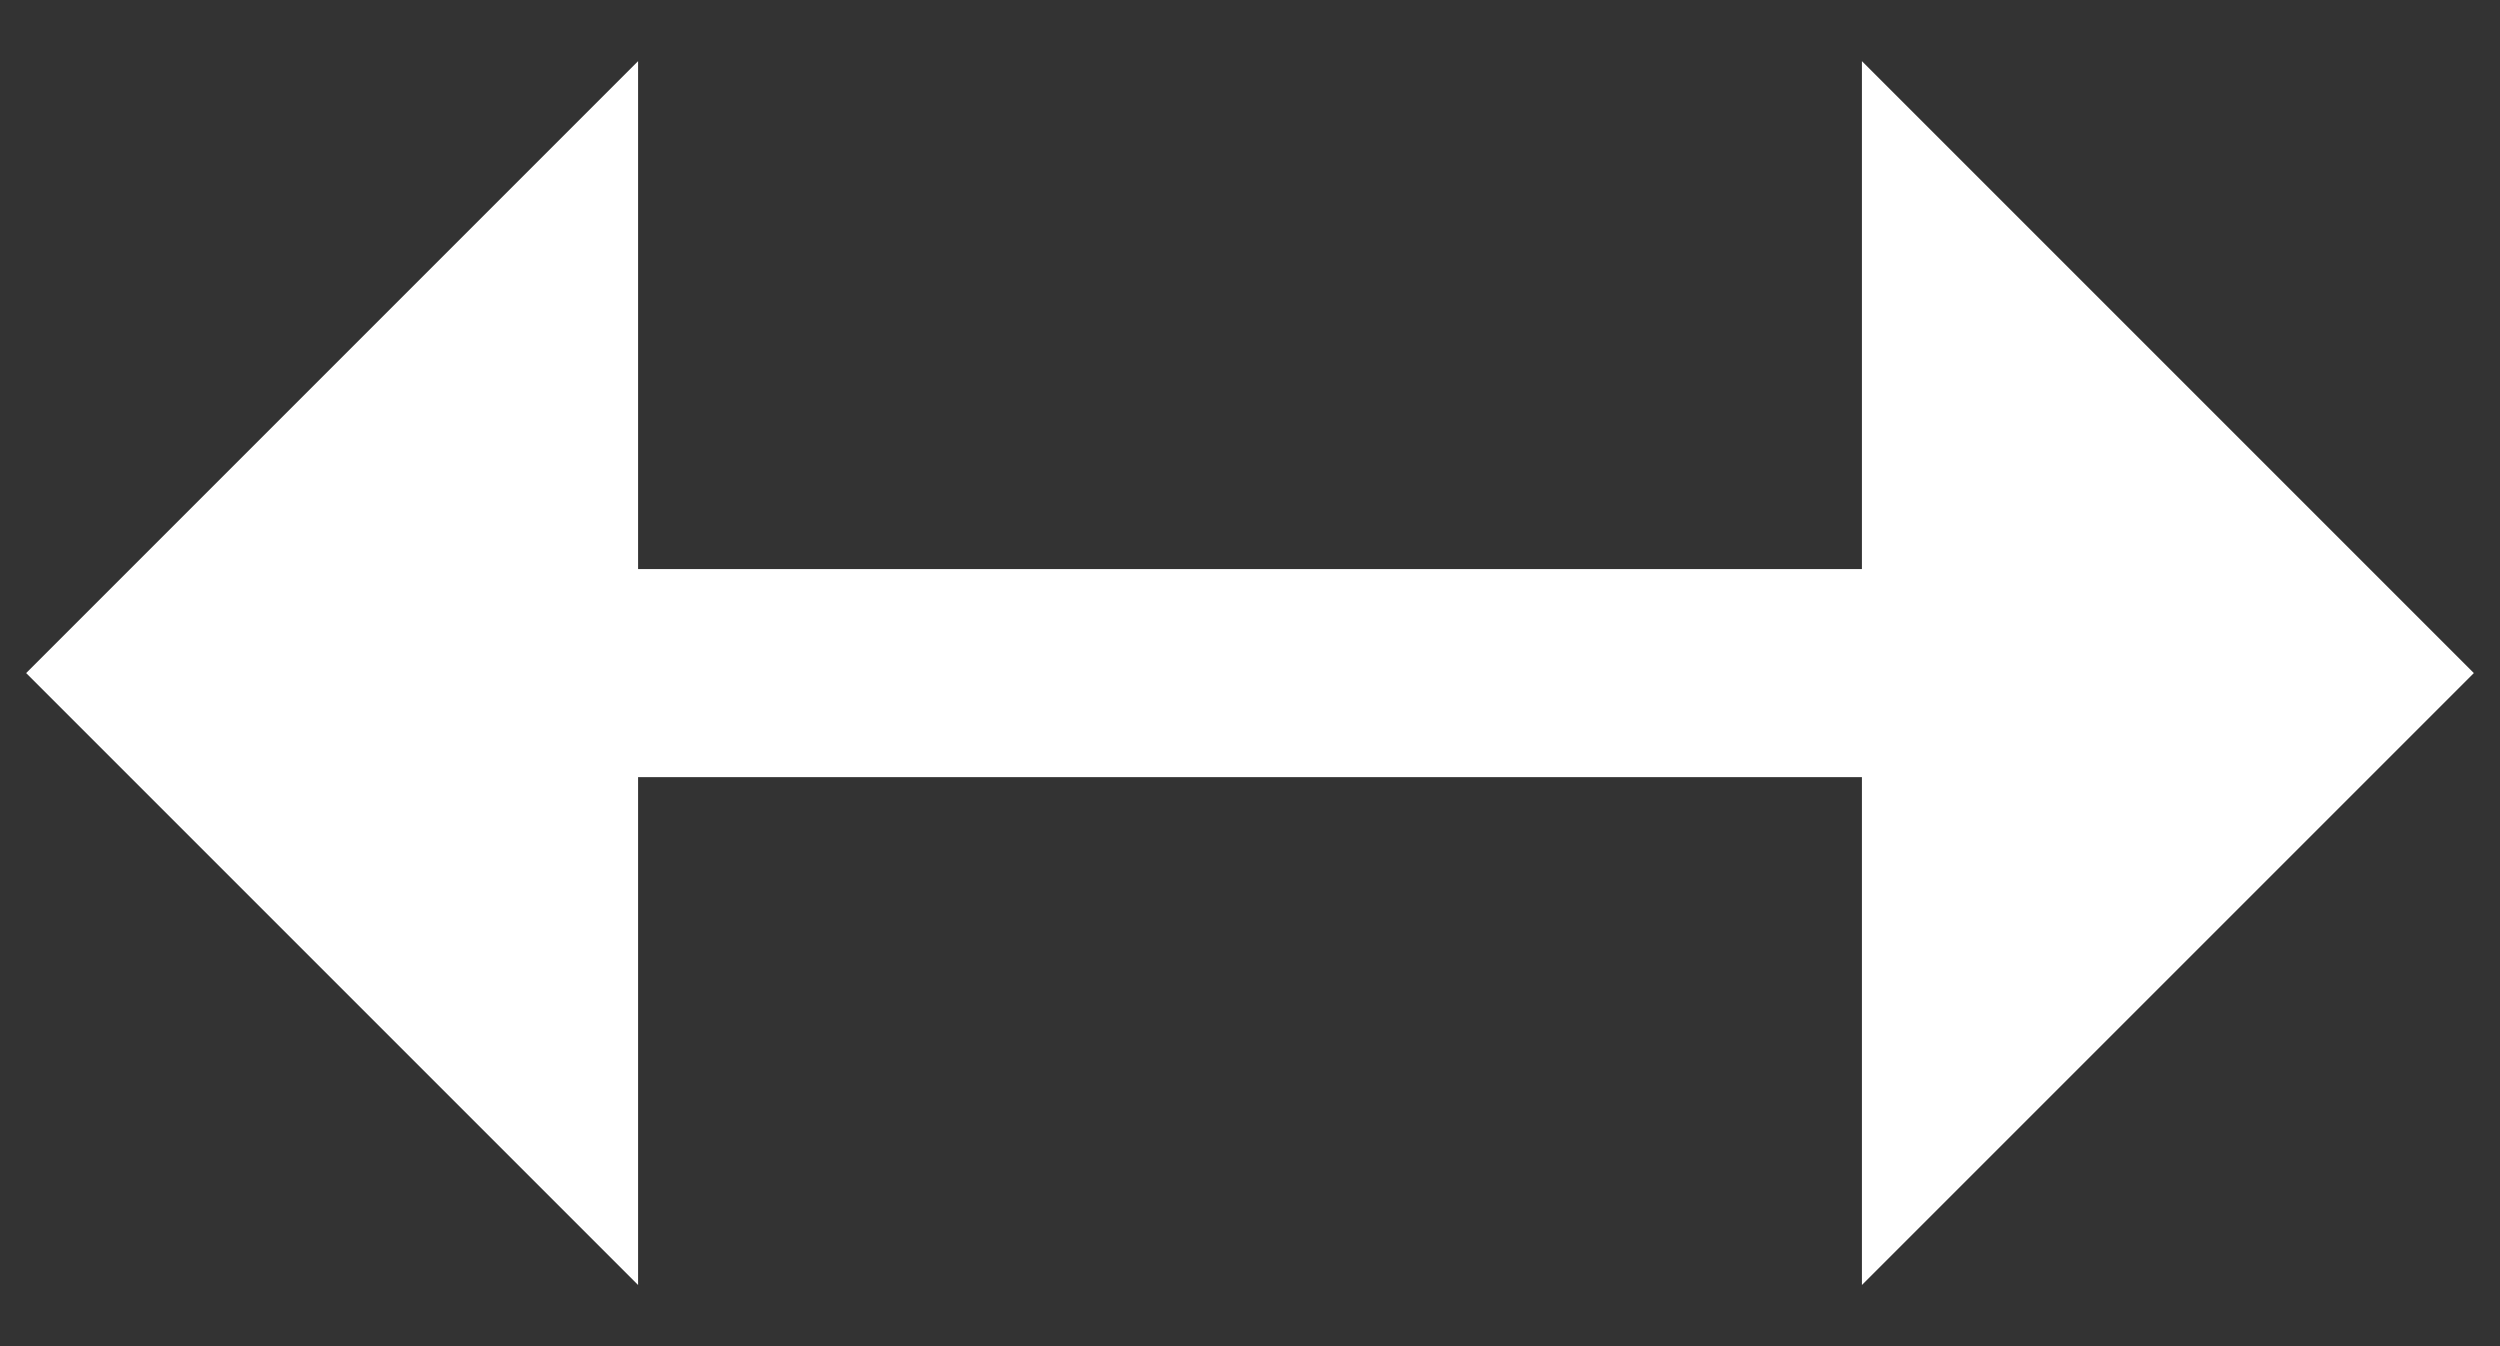 <svg width="26" height="14" viewBox="0 0 26 14" fill="none" xmlns="http://www.w3.org/2000/svg">
<rect x="0" y="0" width="26" height="14" fill="#333333" stroke="none"/>
<path d="M6.636 13.364L6.636 8.082H19.364L19.364 13.364L25.728 7L19.364 0.636L19.364 5.918H6.636L6.636 0.636L0.272 7L6.636 13.364Z" fill="white"/>
</svg>
